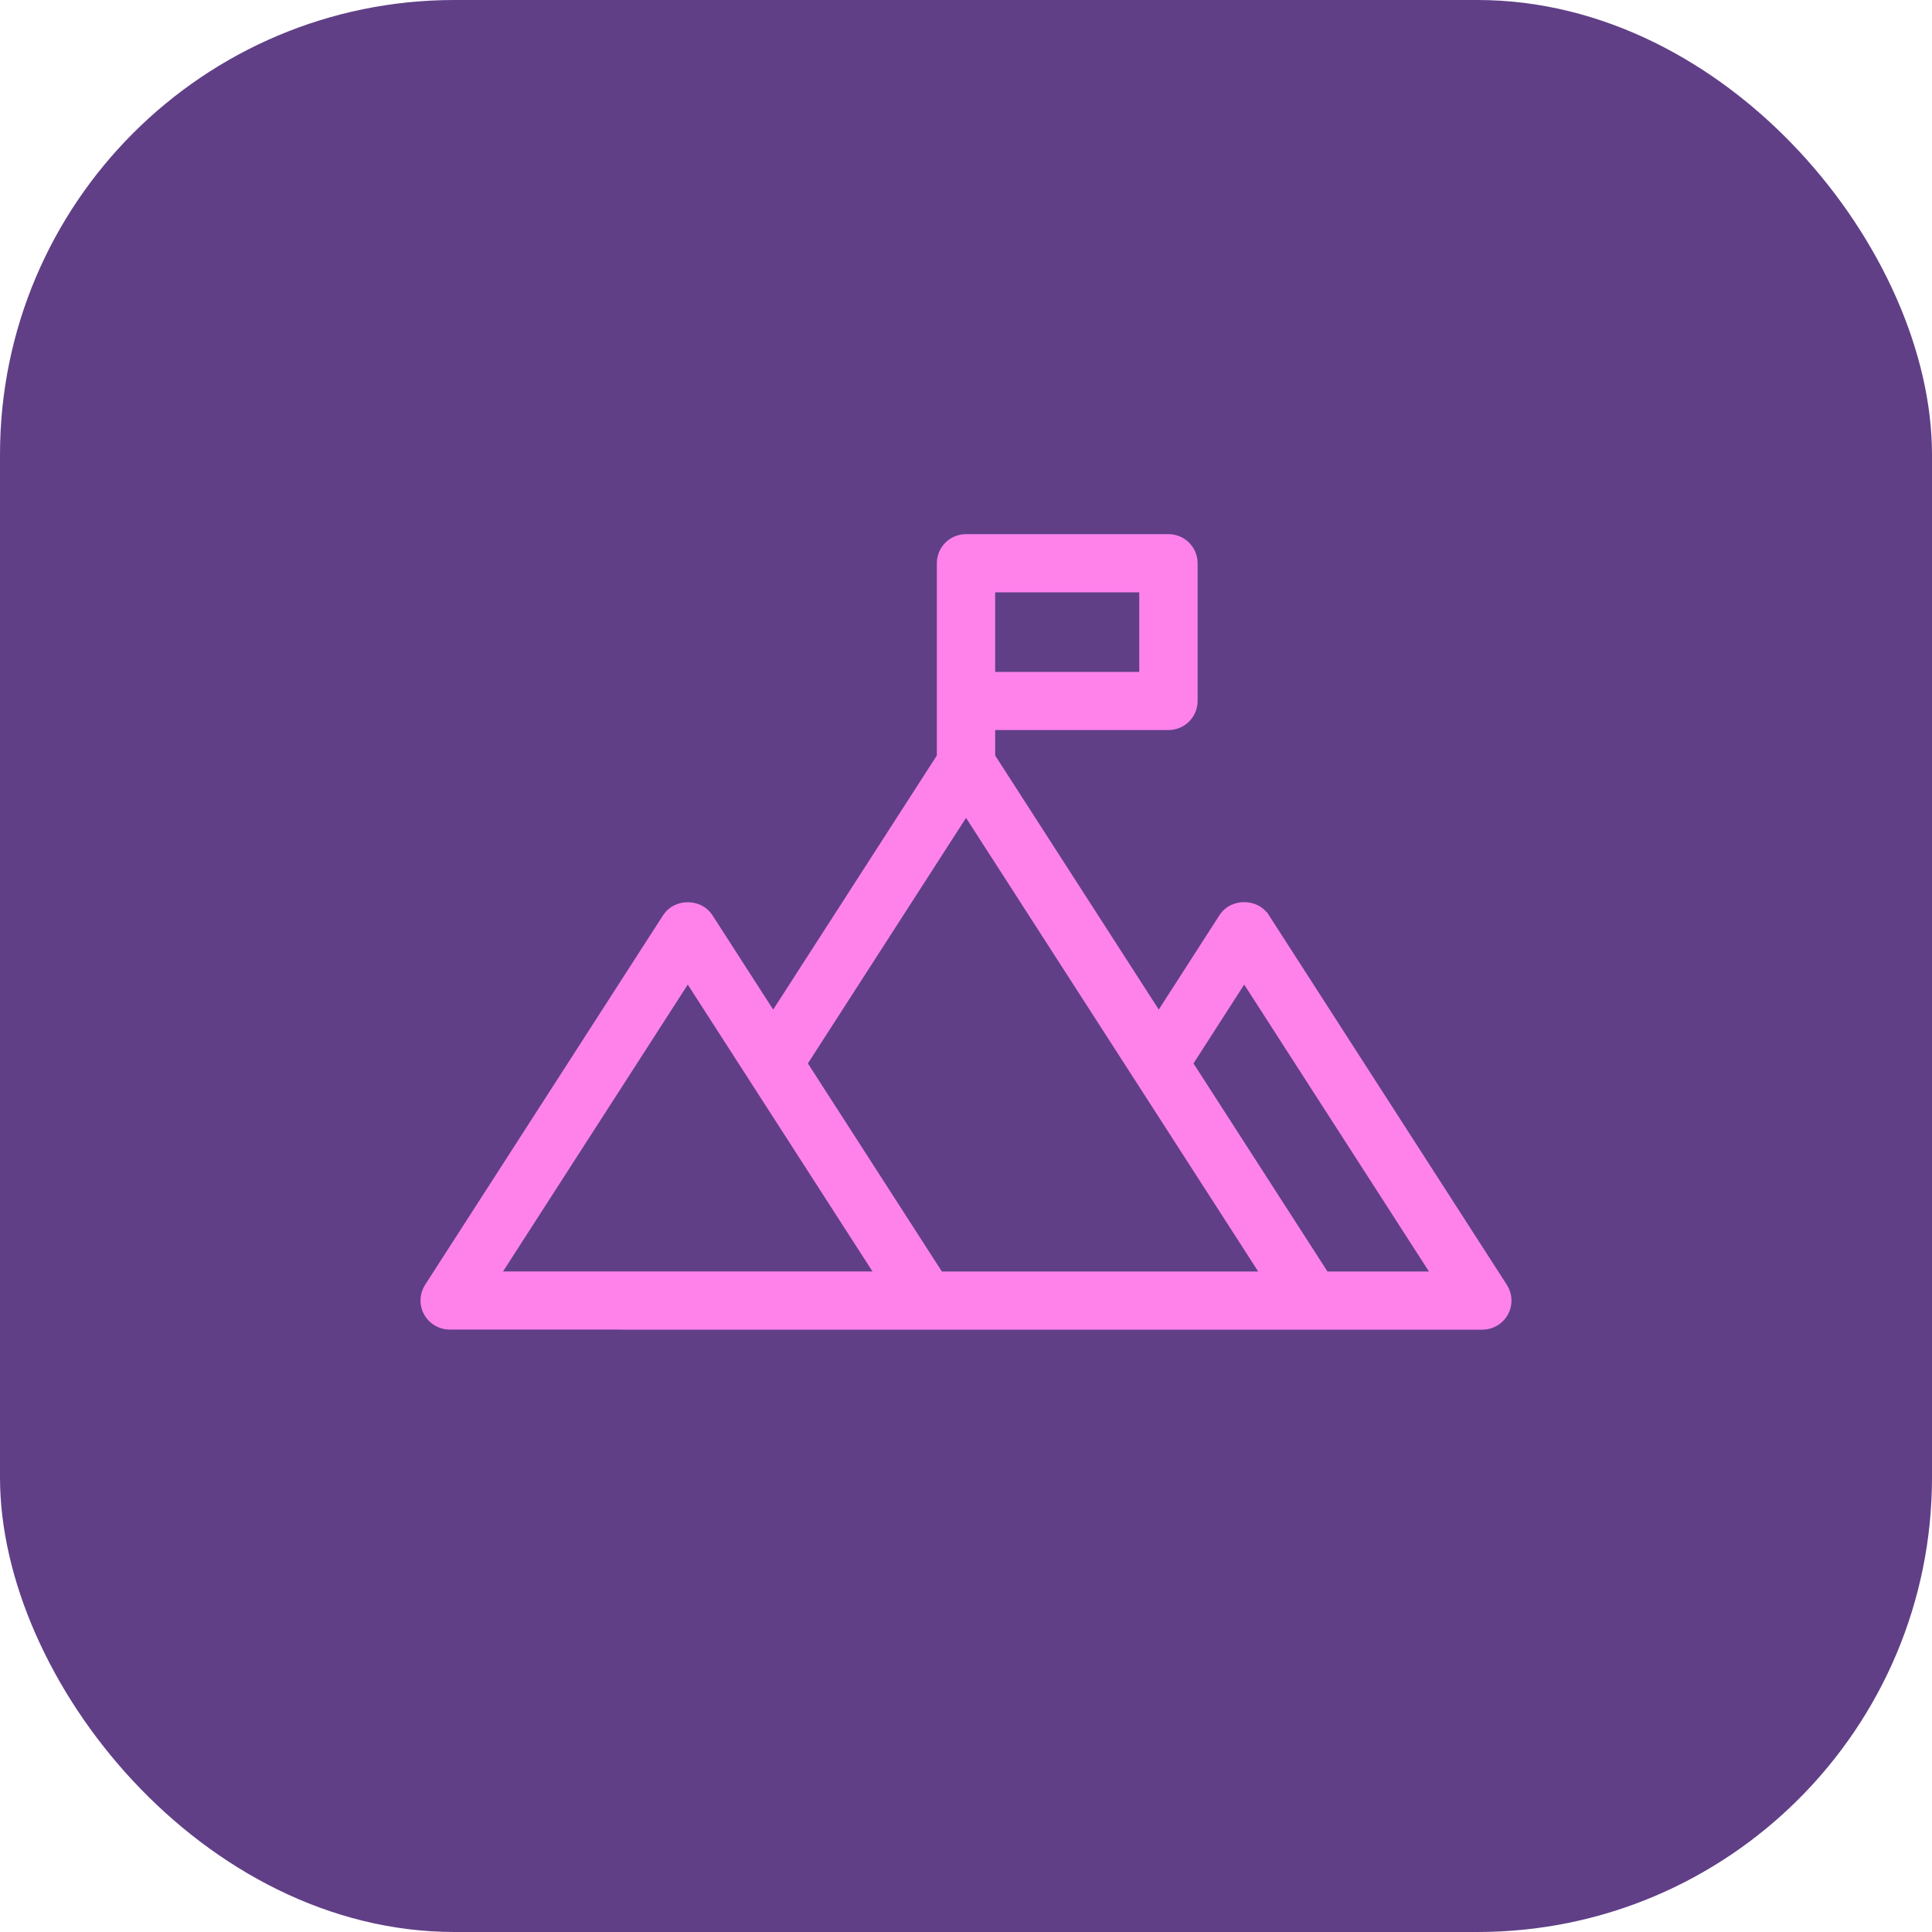 <svg width="85" height="85" viewBox="0 0 85 85" fill="none" xmlns="http://www.w3.org/2000/svg">
<rect width="85" height="85" rx="20" fill="#603F87"/>
<path d="M55.398 40.526C55.11 40.078 54.367 40.078 54.078 40.526L50.981 45.34L43.284 33.386V31.619H51.407C51.839 31.619 52.19 31.27 52.19 30.84V24.779C52.19 24.349 51.839 24 51.407 24H42.5C42.067 24 41.717 24.349 41.717 24.779V33.386L34.017 45.341L30.919 40.529C30.631 40.083 29.889 40.083 29.599 40.529L19.124 56.796C18.969 57.036 18.959 57.342 19.096 57.591C19.233 57.84 19.498 57.996 19.784 57.996H27.28C27.288 57.996 27.292 58 27.299 58H65.216C65.502 58 65.767 57.844 65.904 57.595C66.041 57.345 66.031 57.041 65.876 56.8L55.4 40.527L55.398 40.526ZM50.623 30.061H43.283V25.559H50.623V30.061ZM30.259 42.395L33.361 47.211C33.368 47.222 33.372 47.232 33.38 47.242L39.302 56.438H21.215L30.259 42.395ZM44.27 56.441H41.166L34.949 46.786L42.502 35.06L56.273 56.441H44.27ZM58.131 56.441L51.914 46.786L54.739 42.393L63.785 56.441L58.131 56.441Z" fill="#FF82EB" stroke="#FF82EB"/>
</svg>
